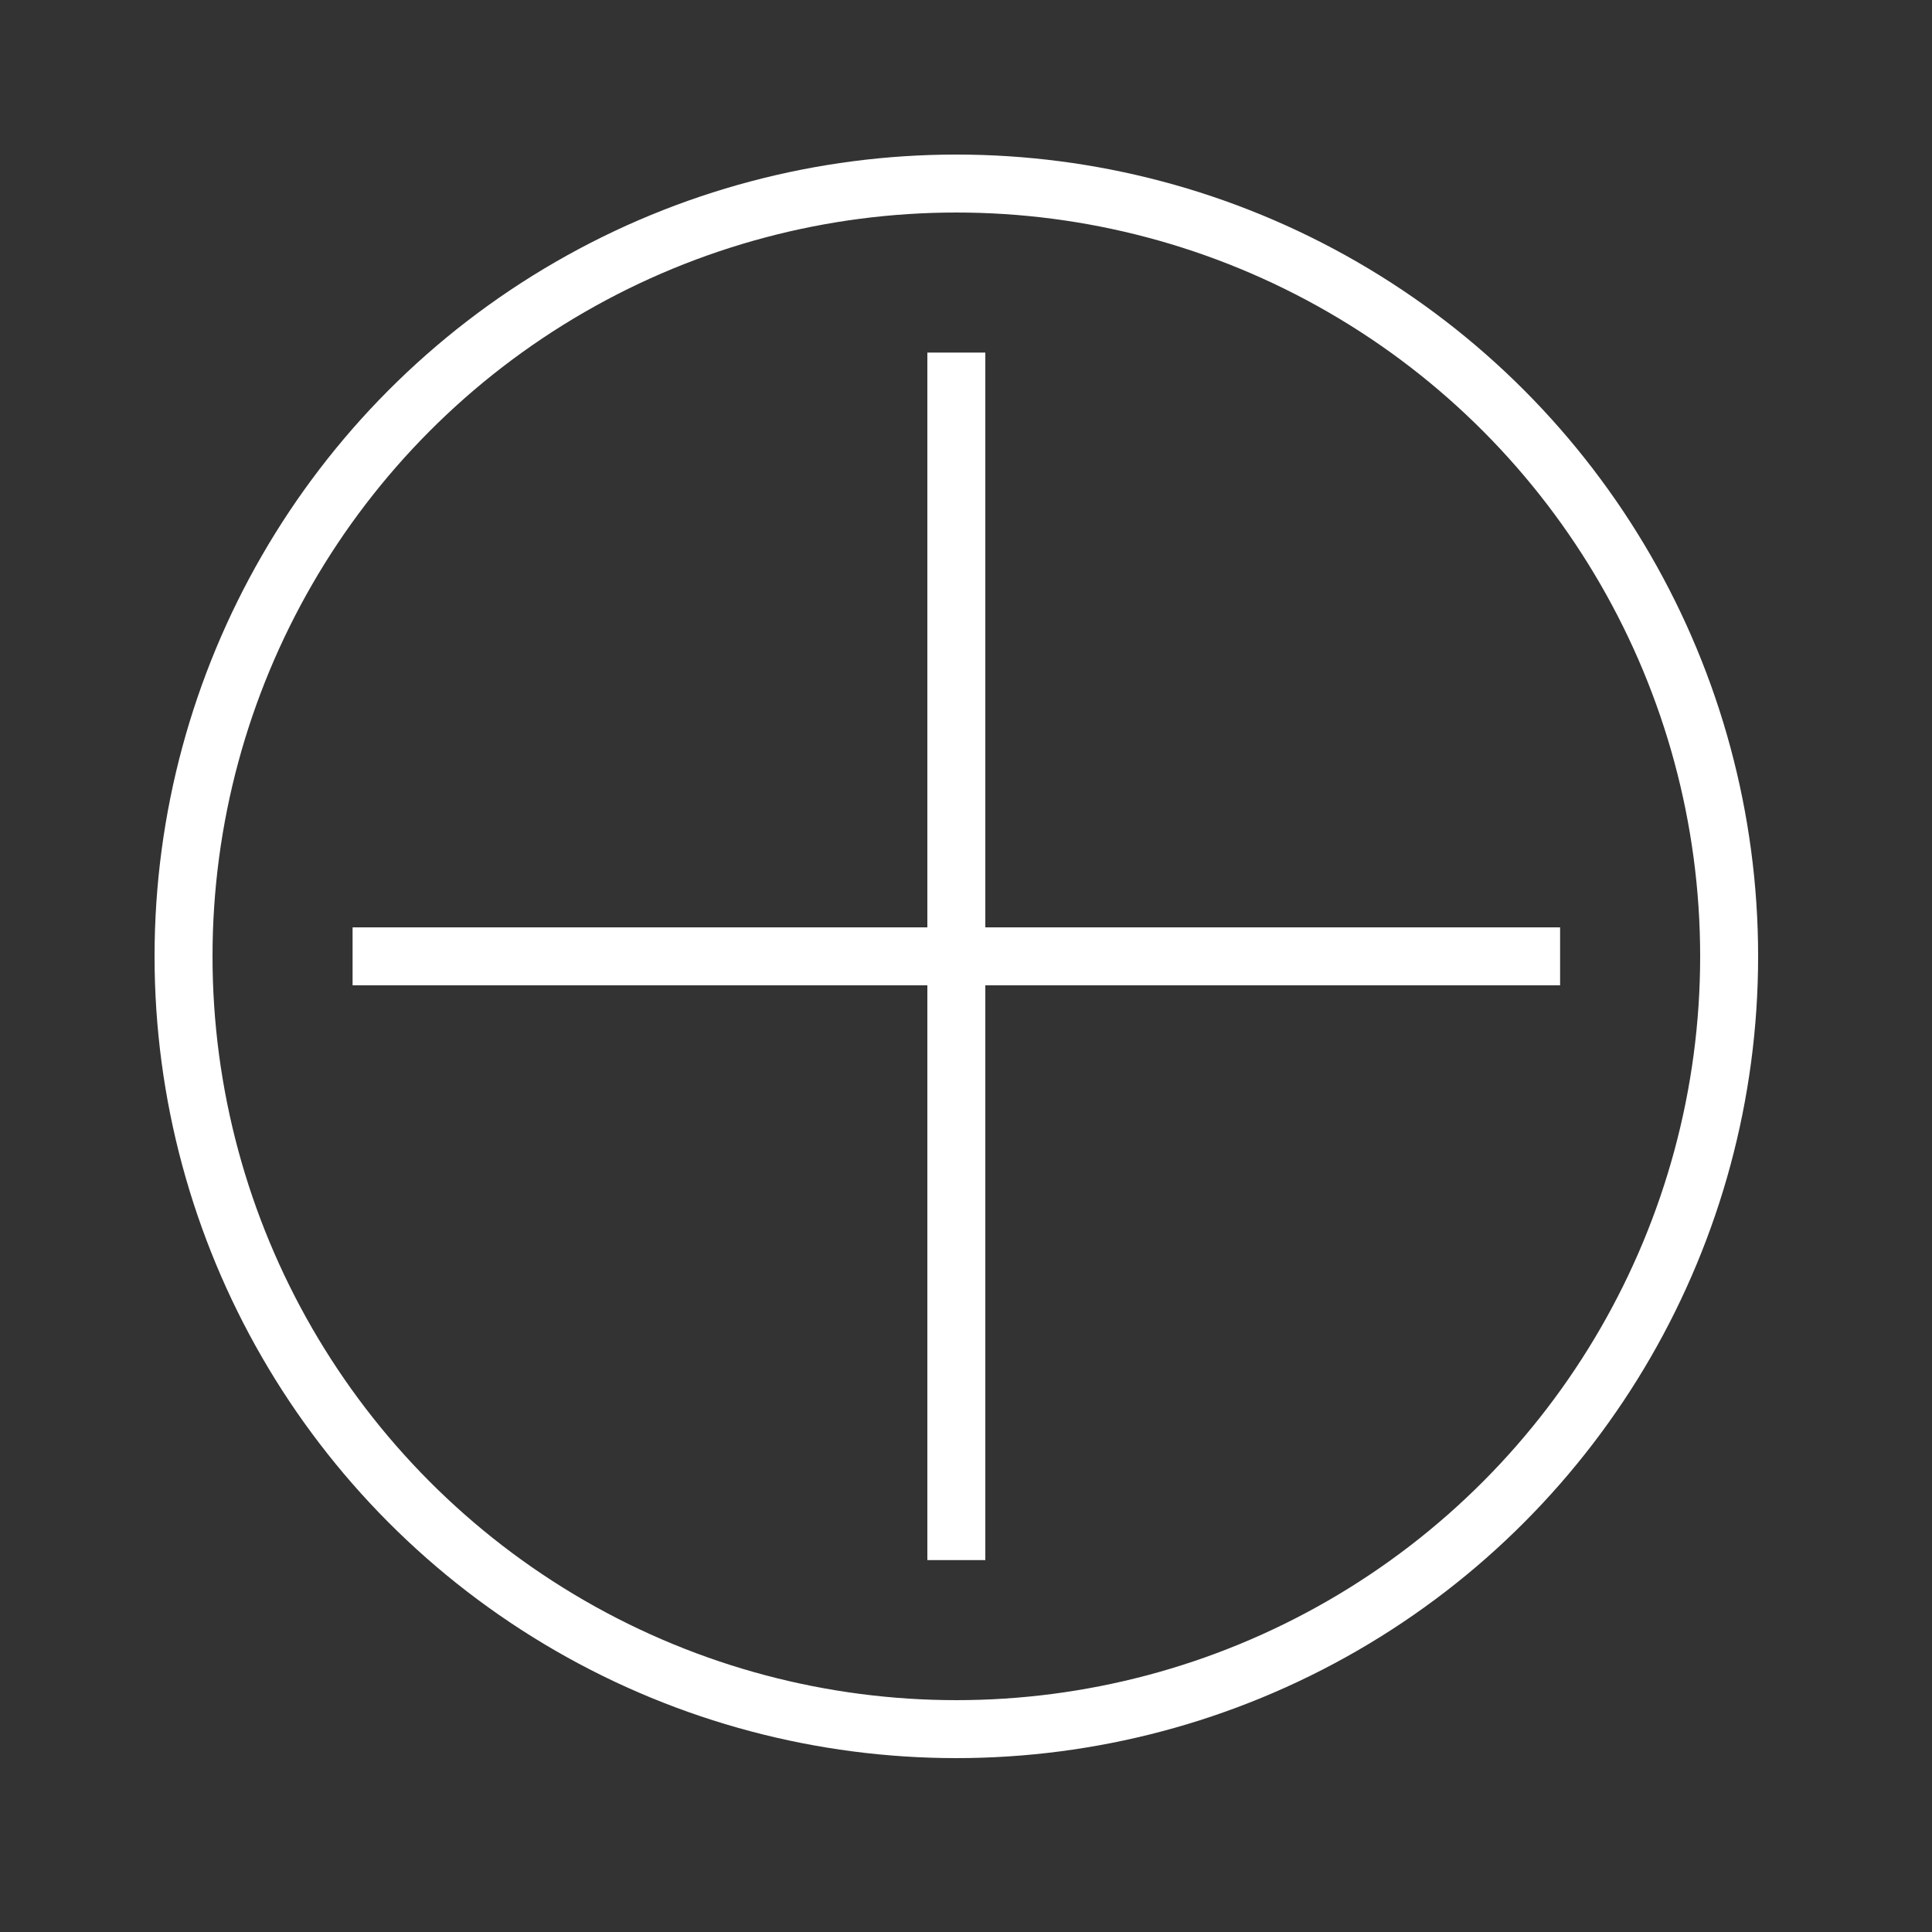 <?xml version="1.0" encoding="utf-8"?>
<!-- Generator: Adobe Illustrator 13.0.0, SVG Export Plug-In . SVG Version: 6.00 Build 14948)  -->
<!DOCTYPE svg PUBLIC "-//W3C//DTD SVG 1.1//EN" "http://www.w3.org/Graphics/SVG/1.1/DTD/svg11.dtd">
<svg version="1.1" id="Capa_1" xmlns="http://www.w3.org/2000/svg" xmlns:xlink="http://www.w3.org/1999/xlink" x="0px" y="0px"
	 width="100px" height="100px" viewBox="0 0 100 100" enable-background="new 0 0 100 100" xml:space="preserve">
<rect x="0" y="0" width="100" height="100" fill="#333333" stroke="none"/>
<circle fill="none" stroke="#FFFFFF" stroke-width="3" cx="49.5" cy="49.5" r="40"/>
<line fill="none" stroke="#FFFFFF" stroke-width="3" x1="49.5" y1="18.25" x2="49.5" y2="80.75"/>
<line fill="none" stroke="#FFFFFF" stroke-width="3" x1="18.25" y1="49.5" x2="80.75" y2="49.5"/>
</svg>
